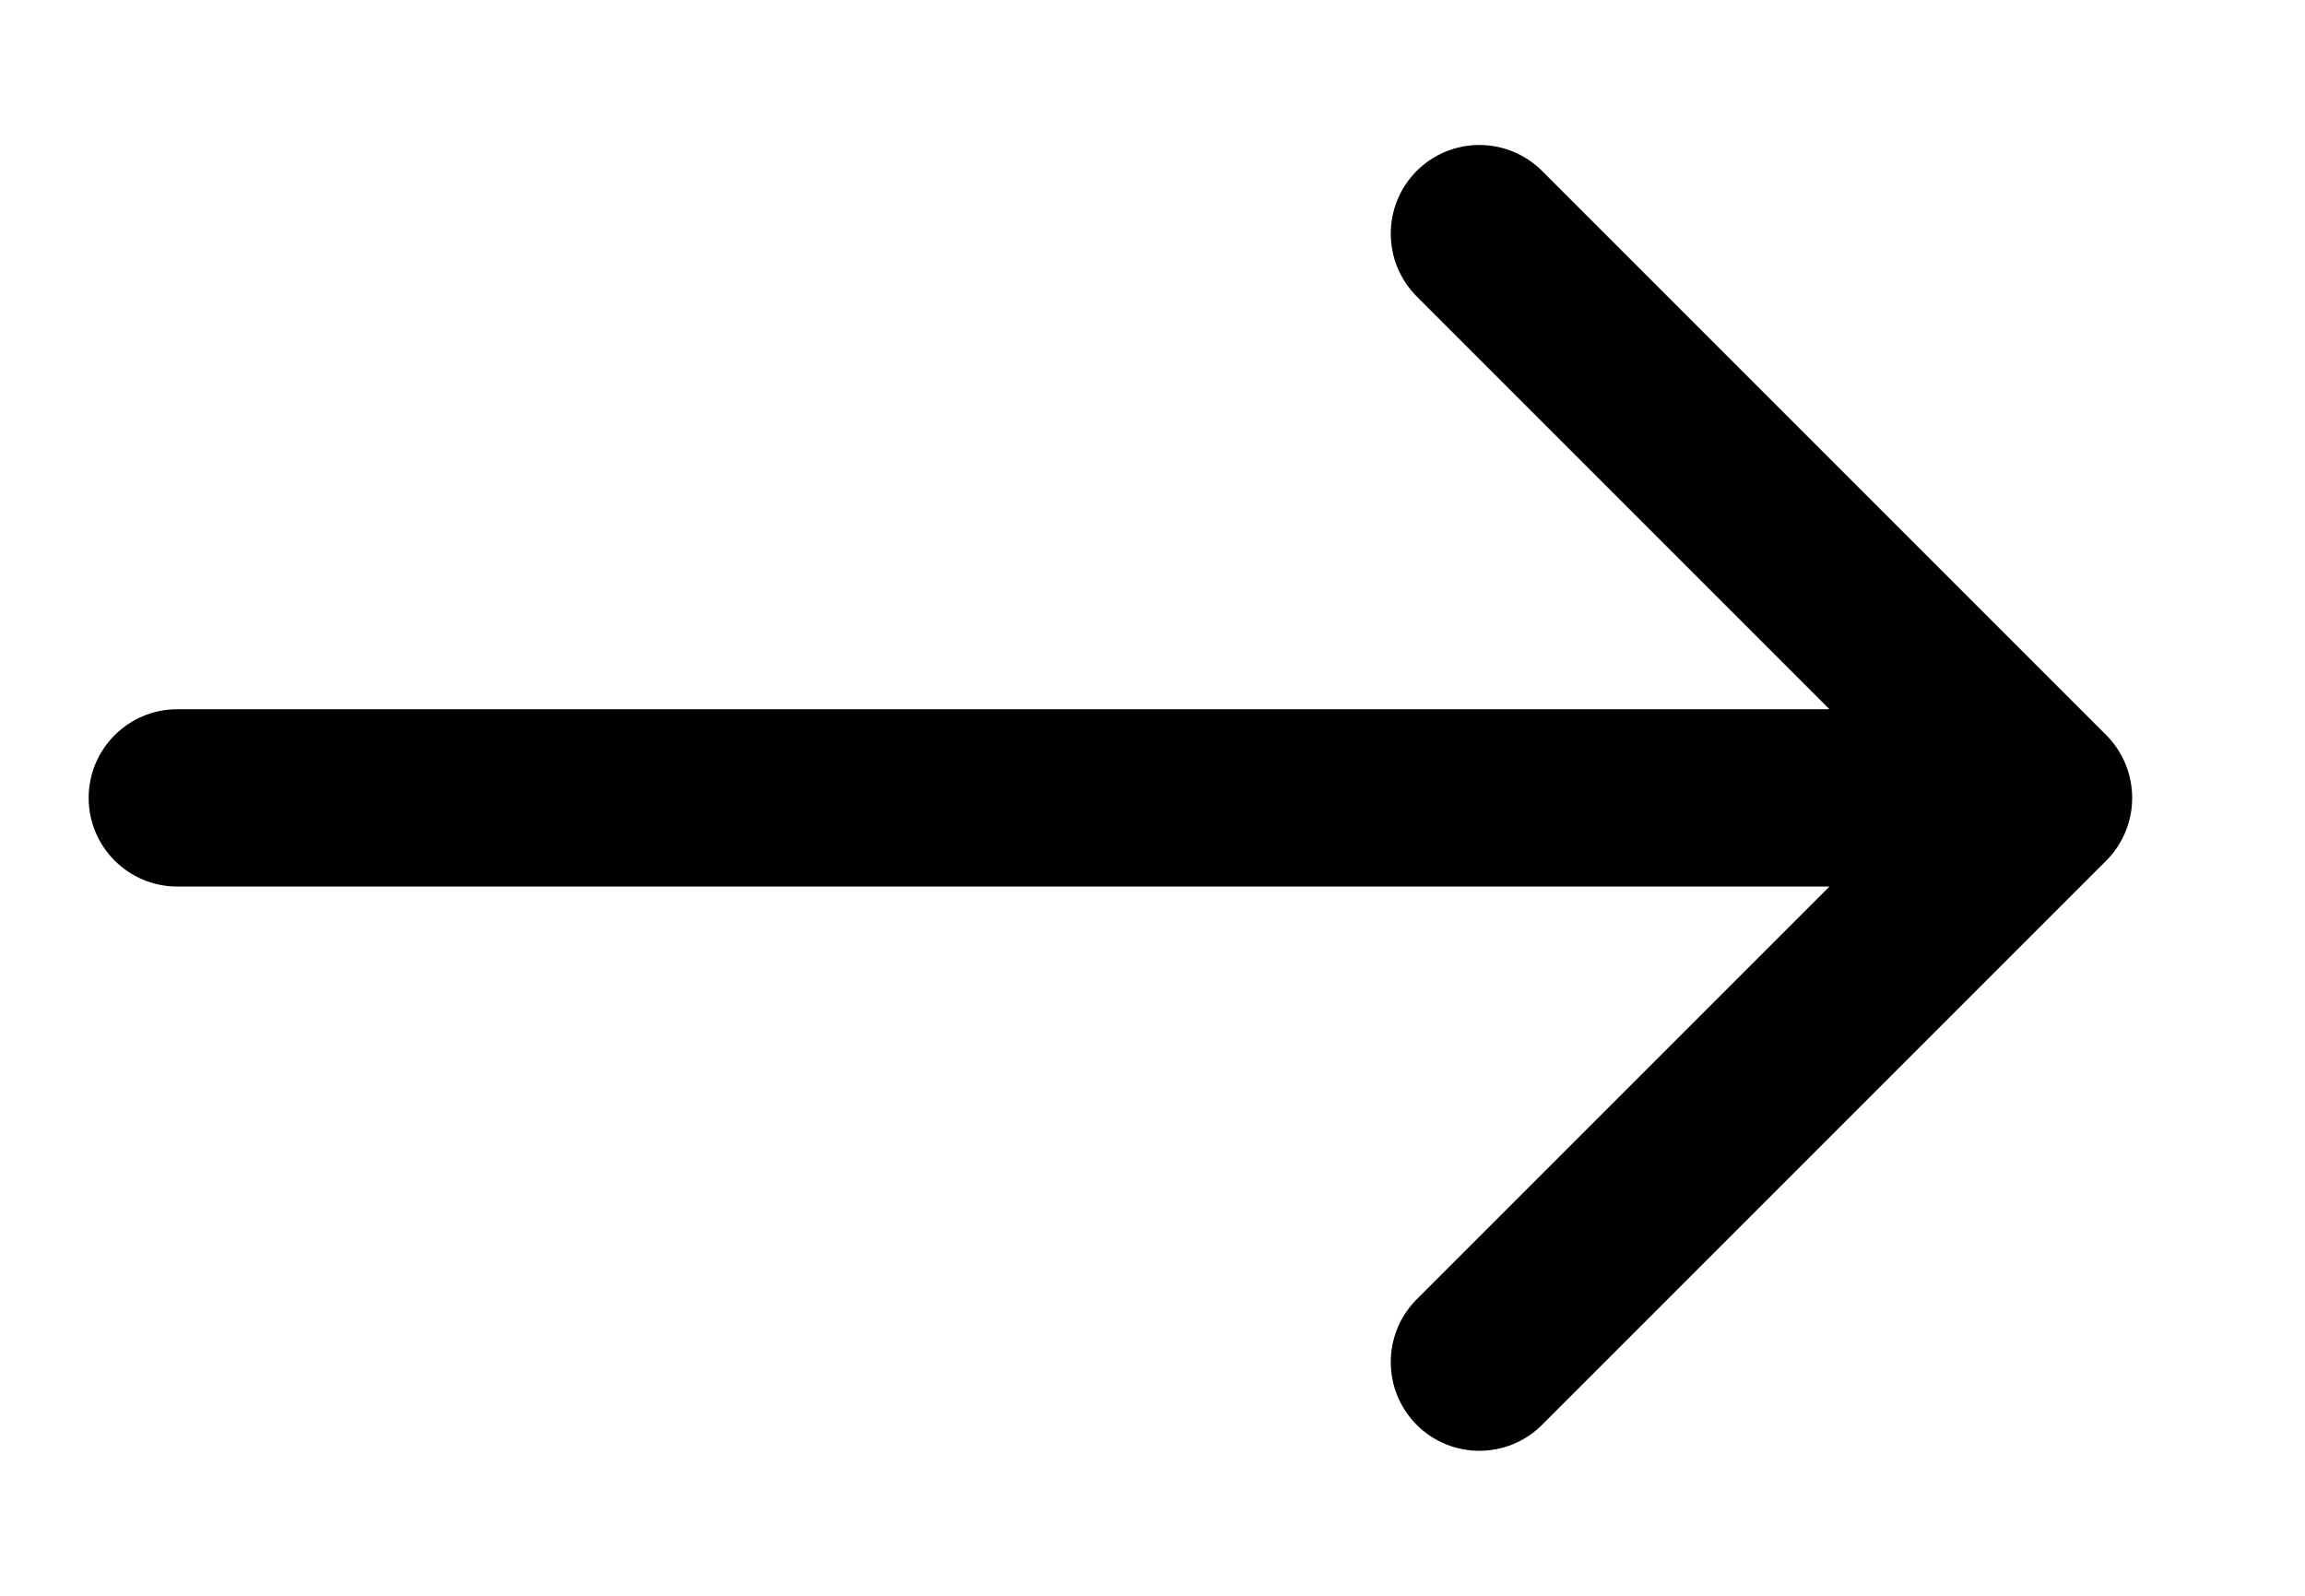 <svg width="13" height="9" viewBox="0 0 13 9" fill="none" xmlns="http://www.w3.org/2000/svg">
<path id="Arrow 1" d="M1 4C0.724 4 0.5 4.224 0.5 4.5C0.5 4.776 0.724 5 1 5L1 4ZM11.879 4.854C12.074 4.658 12.074 4.342 11.879 4.146L8.697 0.964C8.502 0.769 8.185 0.769 7.99 0.964C7.795 1.16 7.795 1.476 7.99 1.672L10.818 4.5L7.99 7.328C7.795 7.524 7.795 7.84 7.99 8.036C8.185 8.231 8.502 8.231 8.697 8.036L11.879 4.854ZM1 5L11.525 5L11.525 4L1 4L1 5Z" fill="black"/>
</svg>
